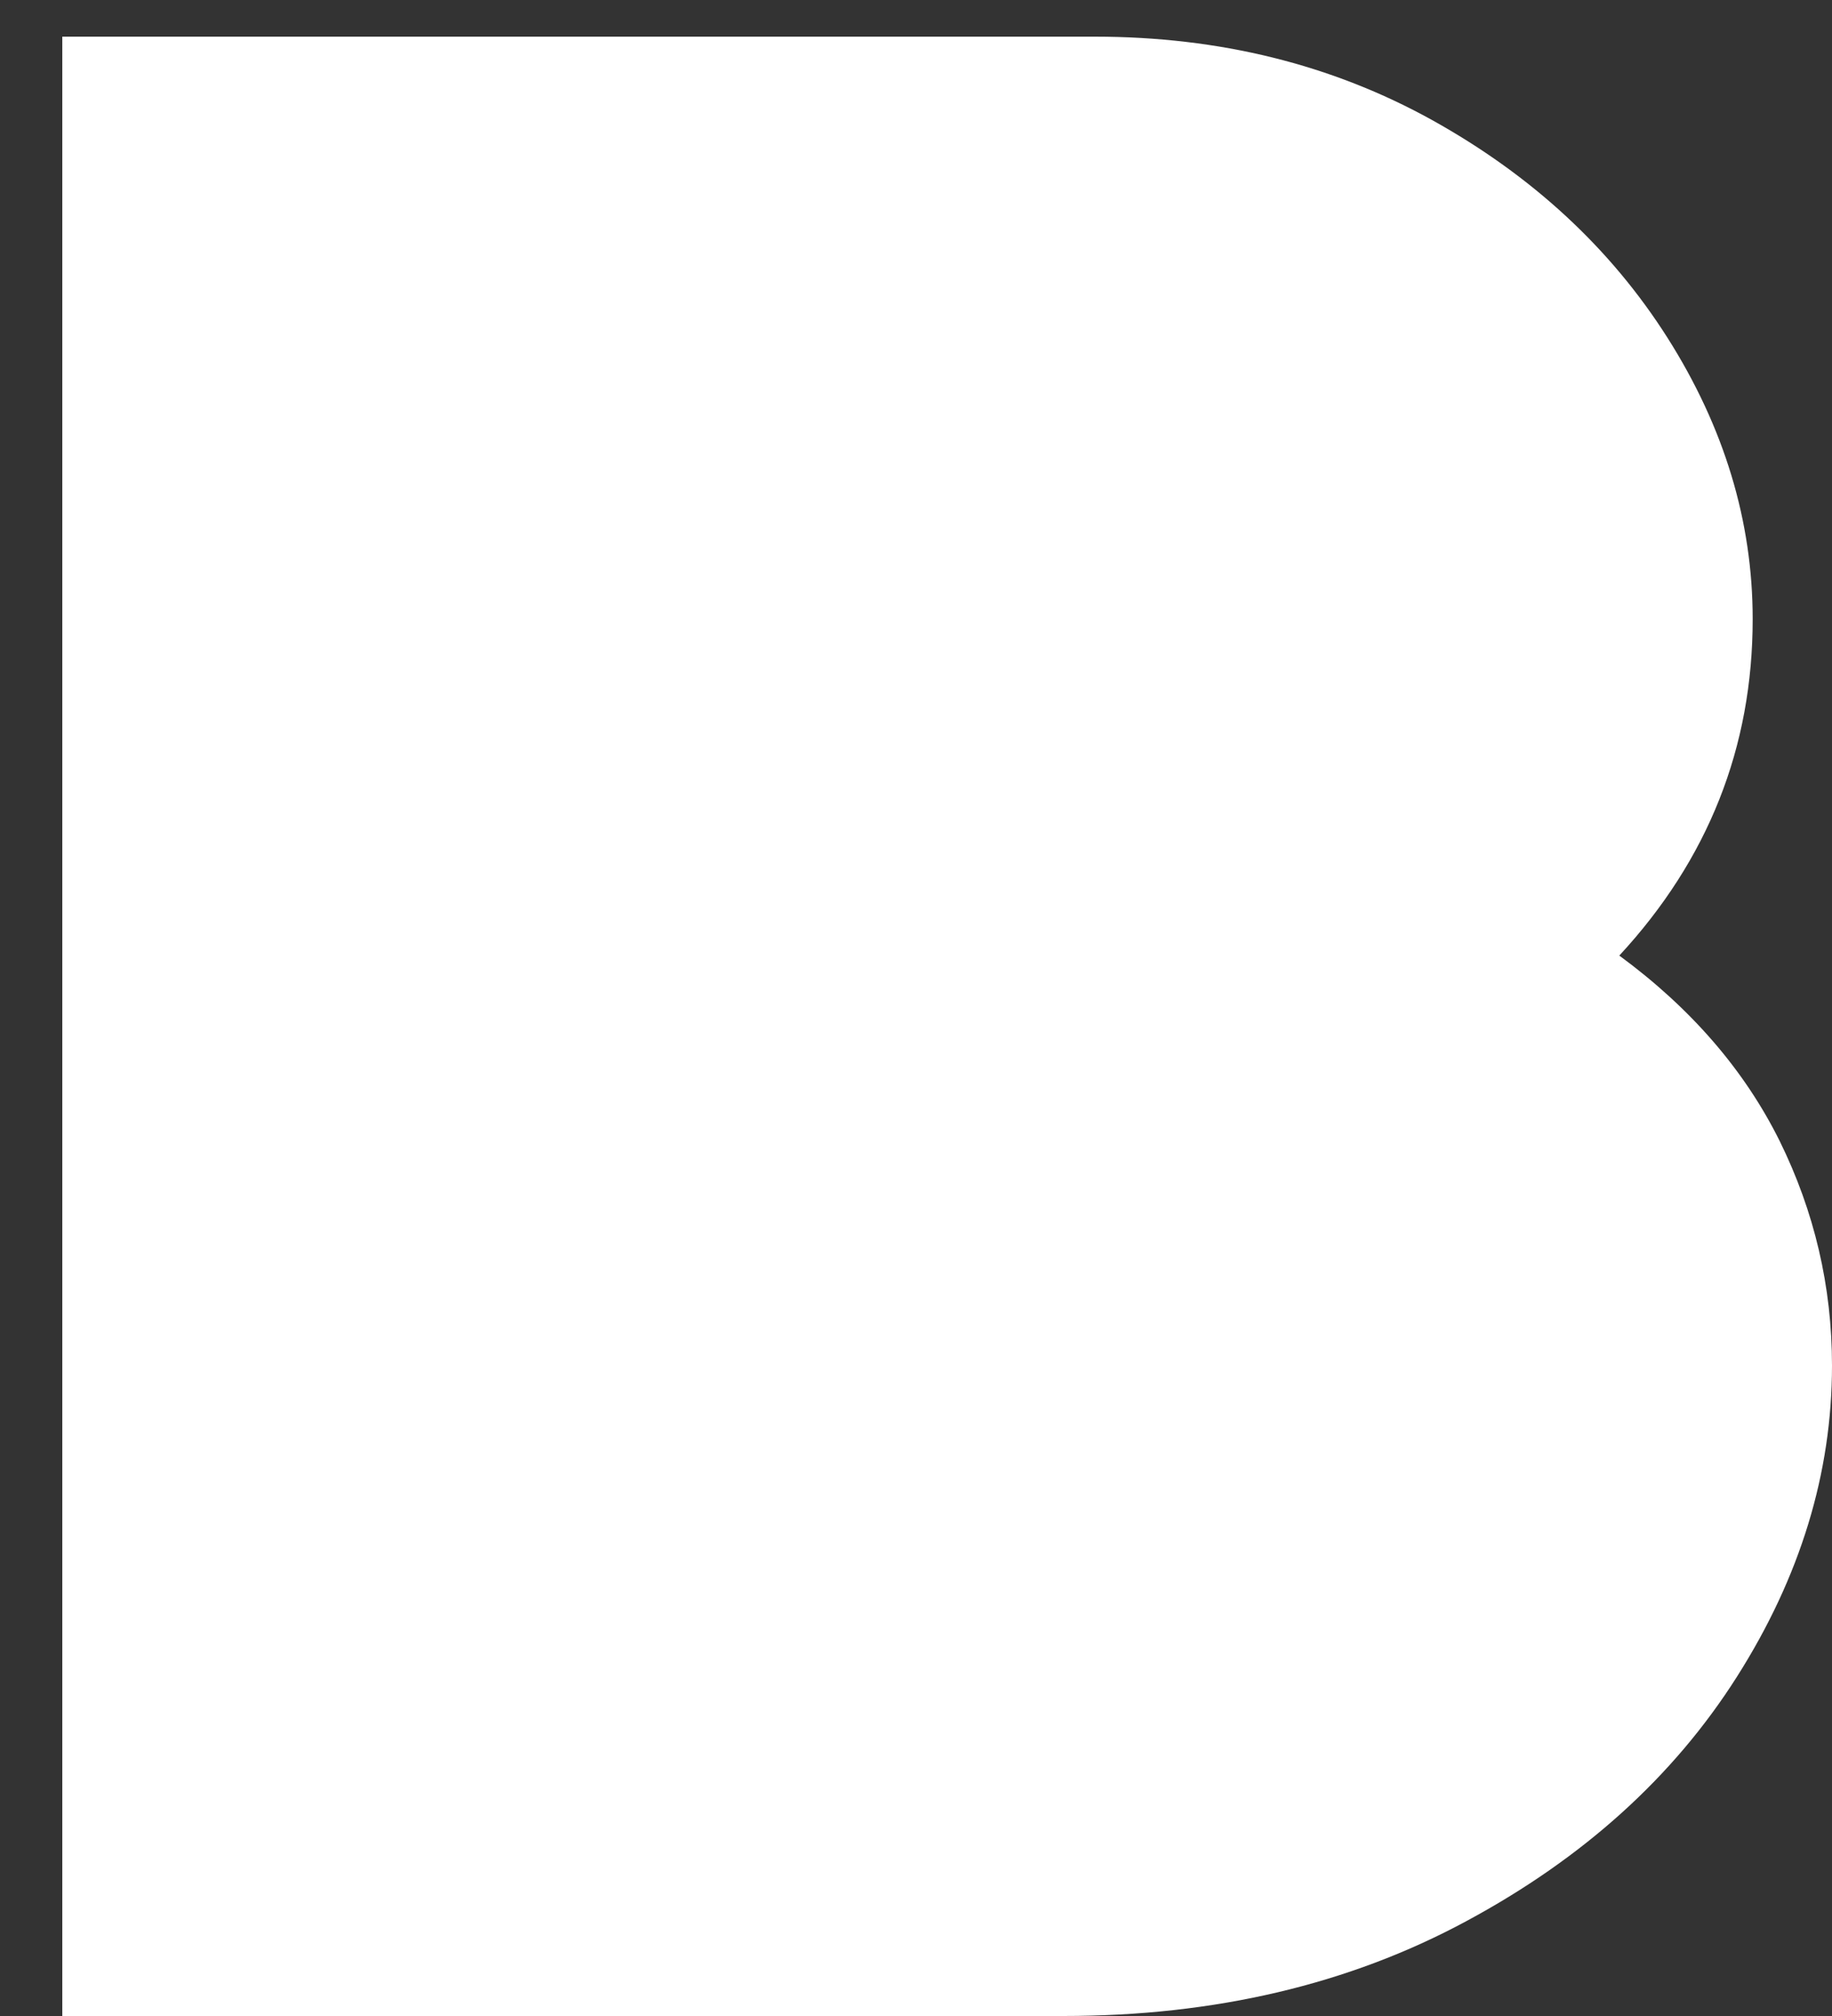 <svg width="10" height="11" viewBox="0 0 10 11" fill="none" xmlns="http://www.w3.org/2000/svg">
<rect x="0" y="0" width="10" height="11" fill="#333333" stroke="none"/>
<path fill-rule="evenodd" clip-rule="evenodd" d="M5.975 0.2C6.656 0.2 7.27 0.352 7.817 0.655C8.364 0.959 8.792 1.355 9.102 1.843C9.412 2.332 9.567 2.844 9.567 3.378C9.567 4.078 9.324 4.69 8.839 5.214C9.231 5.502 9.522 5.839 9.714 6.225C9.904 6.611 10 7.019 10 7.451C10 8.038 9.827 8.604 9.481 9.149C9.135 9.694 8.643 10.139 8.003 10.483C7.363 10.828 6.63 11 5.805 11H0.34V0.2H5.975Z" fill="white"/>
</svg>
